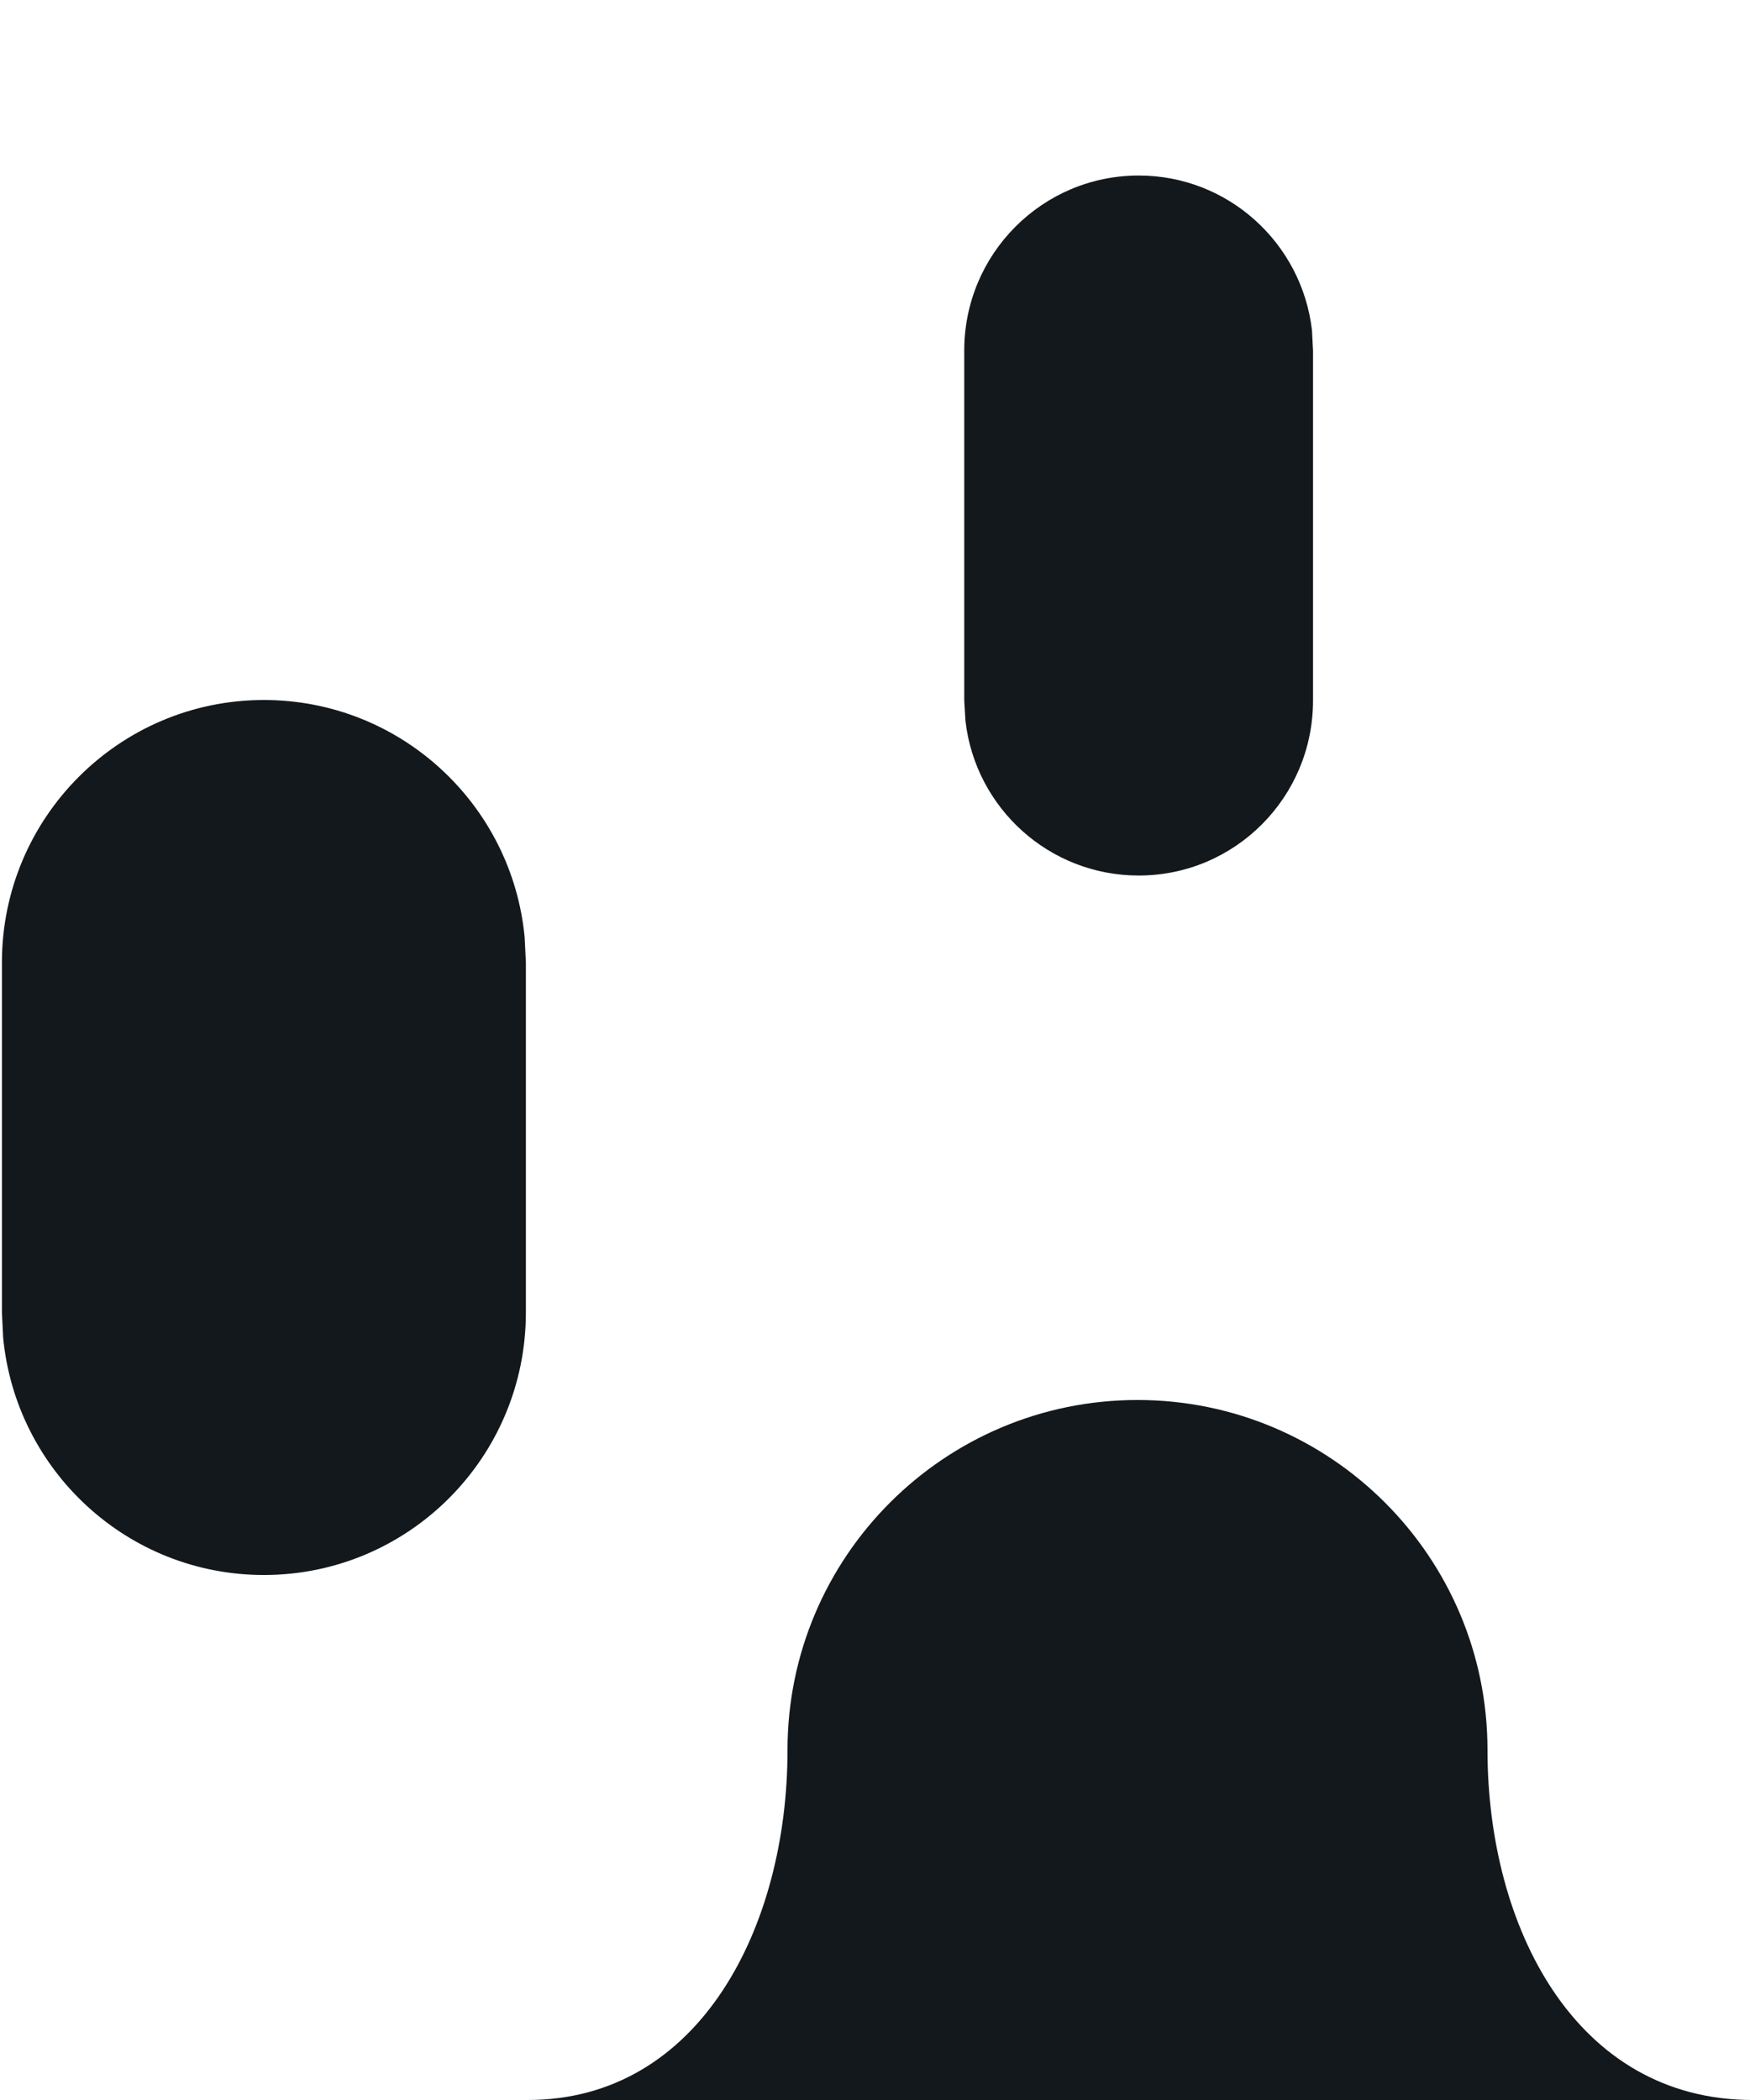 <?xml version="1.0" encoding="UTF-8"?>
<svg fill="#13181C" width="10px" height="12px" viewBox="0 0 10 12" version="1.1" xmlns="http://www.w3.org/2000/svg" xmlns:xlink="http://www.w3.org/1999/xlink">
    <path d="M6.5,8 C7.603,8 8.5,8.895 8.5,10 C8.5,11.008 9,12 10.015,12 L6.584,12.178 L3.015,12 C4,12 4.5,11.008 4.5,10.002 L4.5,10 C4.5,8.895 5.397,8 6.5,8 Z M1.508,4 C2.286,4 2.926,4.595 2.998,5.356 L3.005,5.5 L3.005,7.5 C3.005,8.328 2.335,9 1.508,9 C0.73,9 0.091,8.405 0.018,7.644 L0.011,7.5 L0.011,5.5 C0.011,4.672 0.682,4 1.508,4 Z M6.507,1.003 C7.018,1.003 7.439,1.389 7.497,1.887 L7.503,2.003 L7.503,4.003 C7.503,4.556 7.057,5.003 6.507,5.003 C5.995,5.003 5.574,4.617 5.517,4.12 L5.51,4.003 L5.51,2.003 C5.51,1.451 5.956,1.003 6.507,1.003 Z"></path>
</svg>
